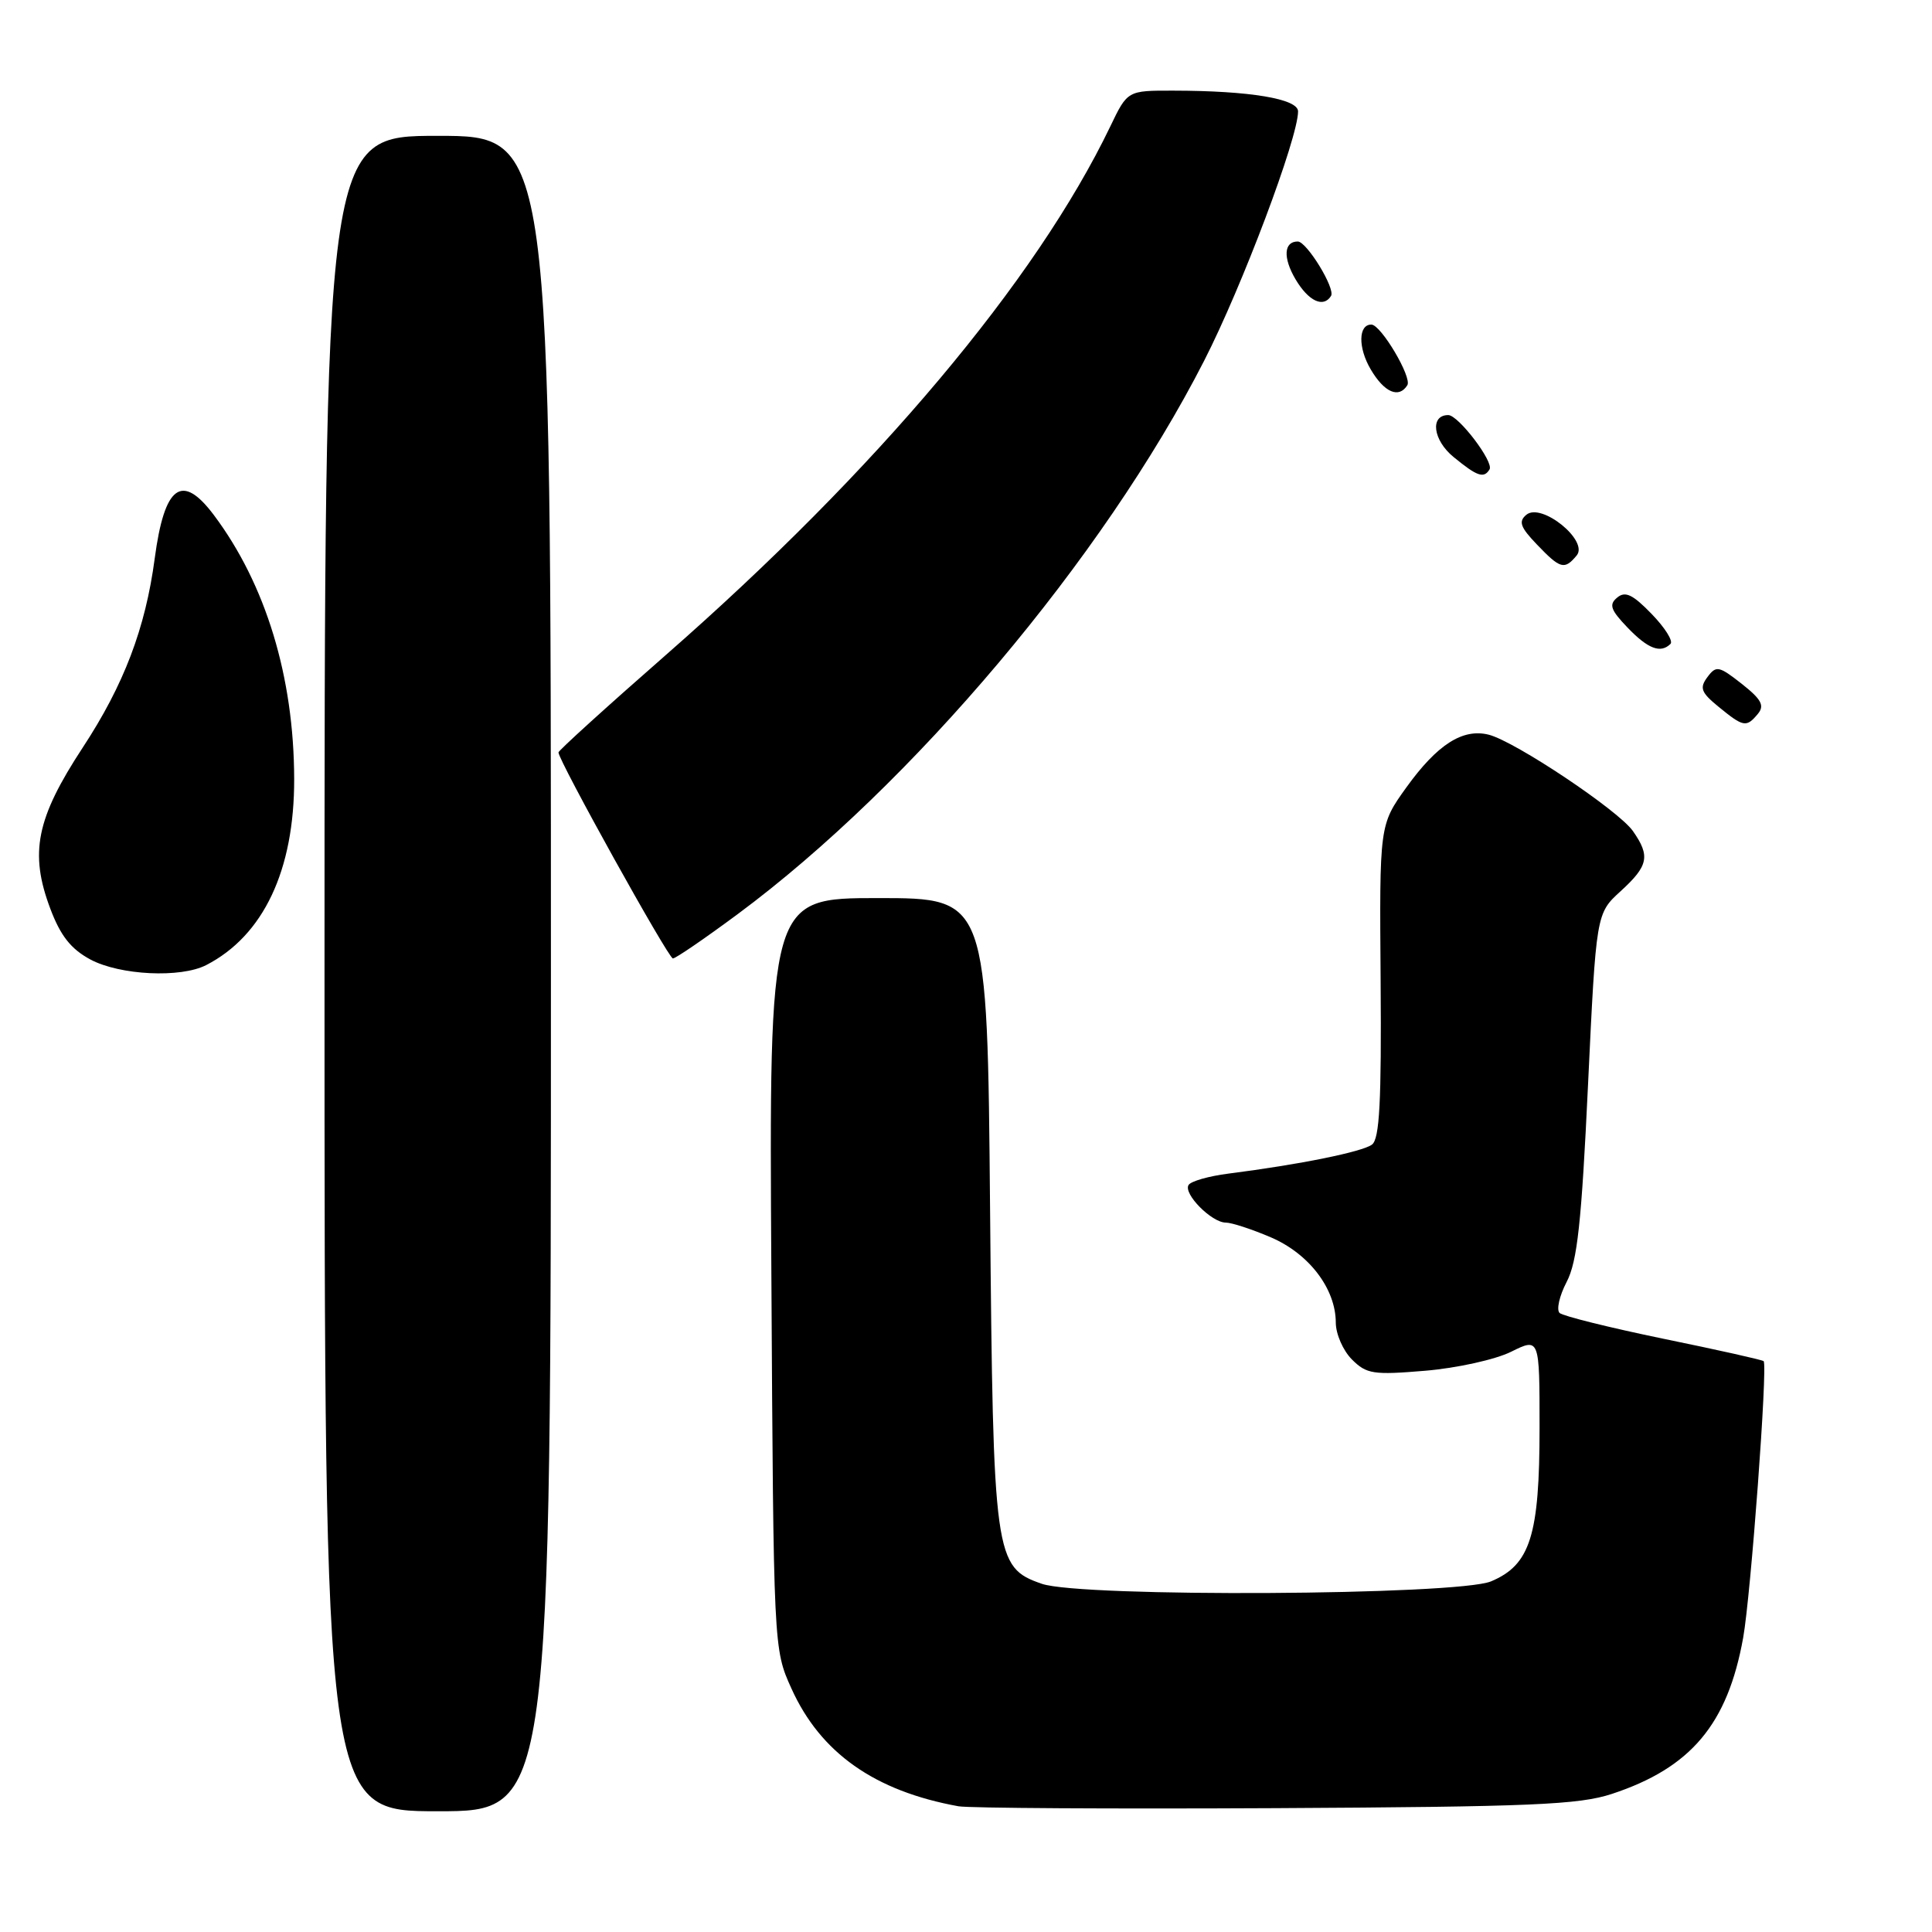 <?xml version="1.0" encoding="UTF-8" standalone="no"?>
<!DOCTYPE svg PUBLIC "-//W3C//DTD SVG 1.1//EN" "http://www.w3.org/Graphics/SVG/1.1/DTD/svg11.dtd" >
<svg xmlns="http://www.w3.org/2000/svg" xmlns:xlink="http://www.w3.org/1999/xlink" version="1.1" viewBox="0 0 256 256">
 <g >
 <path fill="currentColor"
d=" M 73.00 129.00 C 73.00 18.00 73.00 18.00 58.00 18.00 C 43.00 18.00 43.00 18.00 43.00 129.00 C 43.00 240.00 43.00 240.00 58.00 240.00 C 73.00 240.00 73.00 240.00 73.00 129.00 Z  M 213.59 237.70 C 224.07 234.24 228.92 228.46 230.98 217.00 C 231.99 211.39 234.25 180.91 233.69 180.36 C 233.53 180.19 227.57 178.86 220.45 177.40 C 213.33 175.93 207.12 174.39 206.66 173.98 C 206.21 173.57 206.62 171.72 207.59 169.86 C 209.00 167.16 209.56 162.01 210.42 143.77 C 211.50 121.04 211.50 121.04 214.75 118.08 C 218.43 114.72 218.69 113.43 216.37 110.12 C 214.45 107.38 200.75 98.23 197.26 97.35 C 193.81 96.49 190.44 98.65 186.34 104.35 C 182.78 109.31 182.78 109.31 182.94 129.99 C 183.06 145.94 182.80 150.90 181.80 151.66 C 180.53 152.62 172.26 154.30 162.77 155.51 C 160.17 155.84 157.79 156.52 157.49 157.02 C 156.77 158.18 160.55 162.00 162.42 162.00 C 163.20 162.00 165.89 162.88 168.41 163.96 C 173.46 166.13 176.99 170.77 177.00 175.25 C 177.00 176.76 177.96 178.96 179.14 180.14 C 181.07 182.07 181.97 182.21 188.86 181.63 C 193.03 181.28 198.15 180.15 200.22 179.12 C 204.00 177.25 204.00 177.25 204.00 189.16 C 204.00 203.46 202.77 207.36 197.57 209.54 C 193.10 211.40 143.25 211.68 138.04 209.86 C 131.77 207.68 131.60 206.40 131.19 160.25 C 130.83 119.00 130.83 119.00 116.37 119.00 C 101.91 119.00 101.91 119.00 102.21 168.75 C 102.50 218.50 102.50 218.50 104.87 223.74 C 108.72 232.27 115.90 237.33 127.00 239.34 C 128.38 239.59 147.28 239.70 169.00 239.59 C 202.94 239.41 209.22 239.14 213.59 237.70 Z  M 27.32 127.88 C 34.91 123.98 39.01 115.30 38.98 103.21 C 38.95 89.69 35.21 77.41 28.34 68.25 C 24.10 62.60 21.79 64.30 20.50 74.00 C 19.27 83.26 16.41 90.76 10.96 99.06 C 4.81 108.44 3.88 113.01 6.66 120.39 C 8.02 124.01 9.40 125.75 11.98 127.14 C 15.90 129.23 23.93 129.62 27.32 127.88 Z  M 97.73 121.14 C 120.85 104.00 146.17 73.97 159.54 47.83 C 164.57 38.01 172.00 18.28 172.00 14.76 C 172.00 13.09 165.58 12.02 155.45 12.01 C 149.40 12.00 149.40 12.00 147.12 16.75 C 137.30 37.18 116.14 62.35 88.25 86.77 C 80.41 93.63 74.00 99.45 74.00 99.70 C 74.00 100.77 88.56 126.99 89.16 127.00 C 89.53 127.00 93.38 124.36 97.73 121.14 Z  M 232.92 94.60 C 233.84 93.49 233.41 92.68 230.79 90.61 C 227.76 88.23 227.40 88.16 226.24 89.72 C 225.17 91.16 225.39 91.75 227.74 93.67 C 231.02 96.35 231.40 96.42 232.92 94.60 Z  M 221.35 85.32 C 221.73 84.94 220.60 83.15 218.84 81.34 C 216.35 78.77 215.35 78.29 214.29 79.18 C 213.16 80.11 213.41 80.81 215.65 83.15 C 218.36 85.98 220.04 86.62 221.35 85.32 Z  M 208.92 73.60 C 210.54 71.64 204.25 66.55 202.25 68.21 C 201.18 69.10 201.45 69.86 203.65 72.15 C 206.75 75.39 207.30 75.55 208.92 73.60 Z  M 197.37 62.20 C 197.98 61.23 193.24 55.00 191.90 55.00 C 189.45 55.00 189.87 58.33 192.61 60.56 C 195.74 63.13 196.62 63.43 197.37 62.20 Z  M 186.48 51.04 C 187.12 50.00 182.99 43.03 181.72 43.01 C 179.98 42.98 179.93 46.08 181.63 48.95 C 183.43 52.01 185.36 52.84 186.48 51.04 Z  M 176.37 39.21 C 176.97 38.24 173.15 32.00 171.96 32.00 C 170.11 32.00 169.98 34.15 171.66 37.00 C 173.38 39.91 175.36 40.84 176.37 39.21 Z "/>
</g>
</svg>